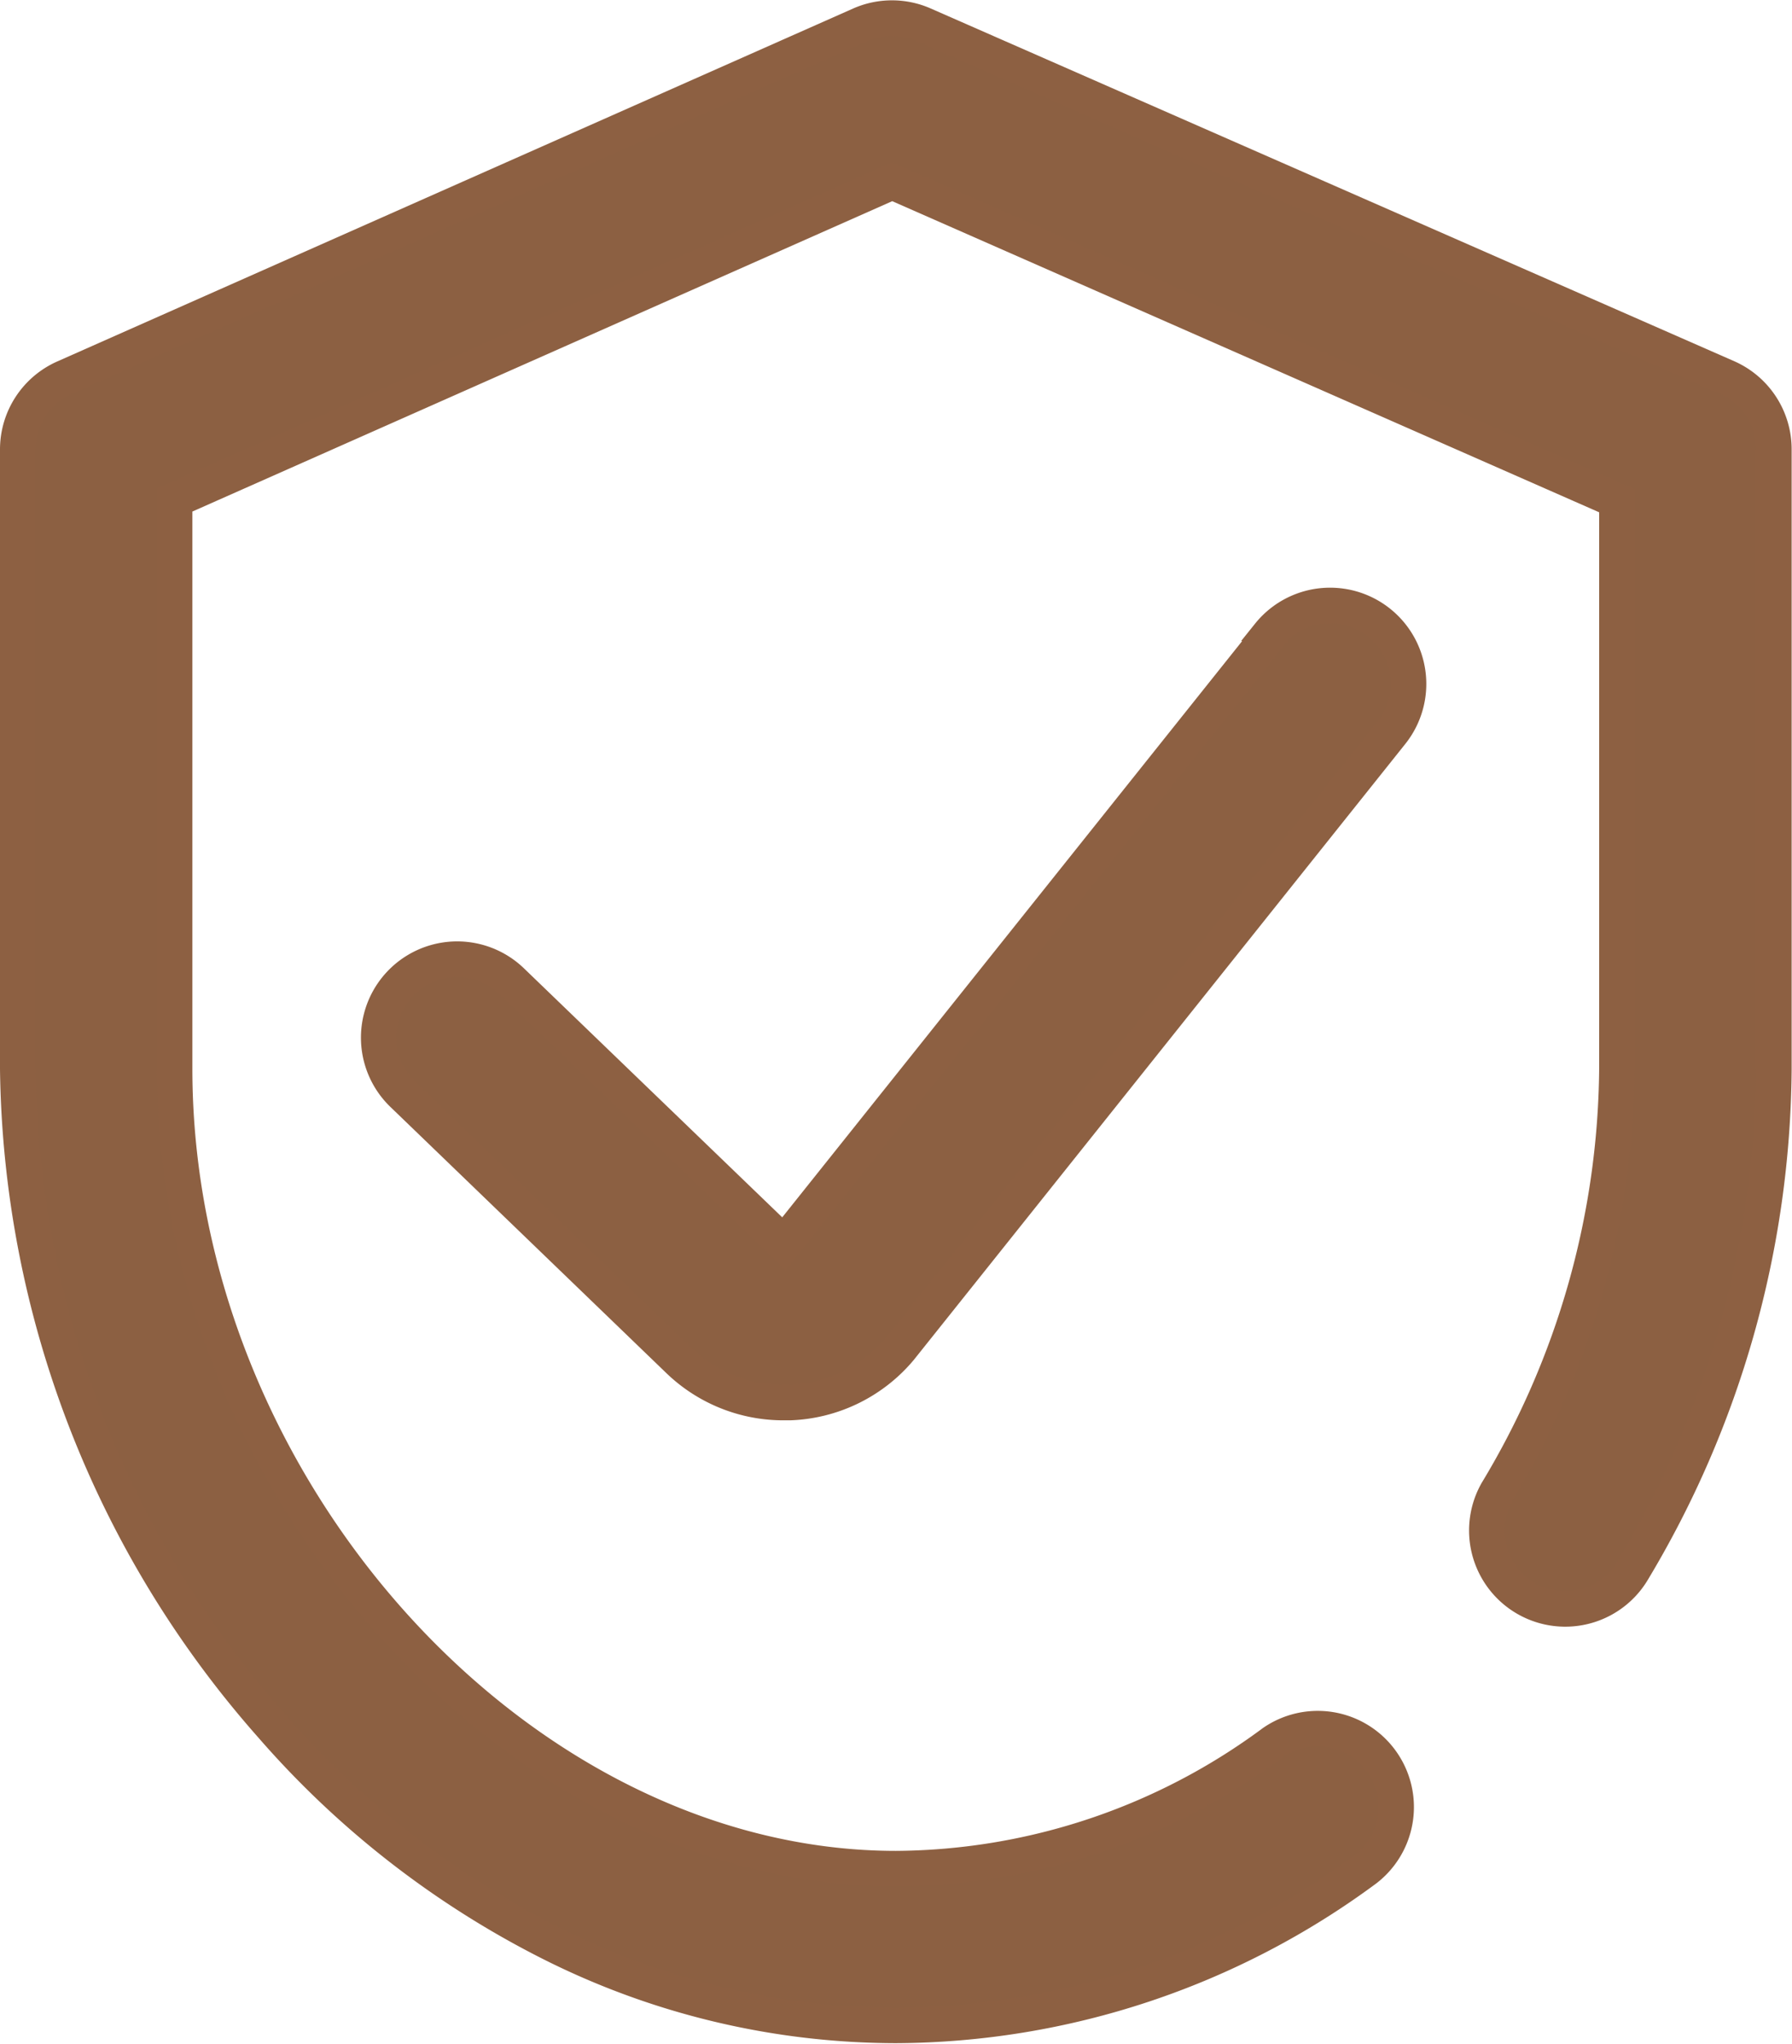 <svg xmlns="http://www.w3.org/2000/svg" width="15.128" height="17.25" viewBox="0 0 15.128 17.25"><g transform="translate(0.15 0.153)"><path d="M46.432,3.034,39.647.056a.662.662,0,0,0-.534,0L32.394,3.035A.662.662,0,0,0,32,3.641V8.87a8.525,8.525,0,0,0,2.143,5.543,7.741,7.741,0,0,0,2.347,1.829,6.493,6.493,0,0,0,2.924.7,6.711,6.711,0,0,0,3.964-1.318.662.662,0,0,0-.779-1.07,5.4,5.4,0,0,1-3.185,1.065c-3.187,0-6.09-3.218-6.09-6.752v-4.8l6.058-2.686L45.5,4.073v4.8a7.008,7.008,0,0,1-1.013,3.567.662.662,0,0,0,1.138.676,8.332,8.332,0,0,0,1.2-4.244V3.641A.662.662,0,0,0,46.432,3.034Z" transform="translate(-32 0)" fill="#8c6042" stroke="#8d6042" stroke-width="0.3"/><path d="M131.517,150.247l-4.1,5.136-2.3-2.217a.662.662,0,0,0-.917.956l2.33,2.247,0,0a1.273,1.273,0,0,0,.885.355h.053a1.274,1.274,0,0,0,.906-.428l.024-.028,4.146-5.195a.662.662,0,1,0-1.033-.829Z" transform="translate(-120.949 -145.039)" fill="#8c6042" stroke="#8d6042" stroke-width="0.3"/></g></svg>